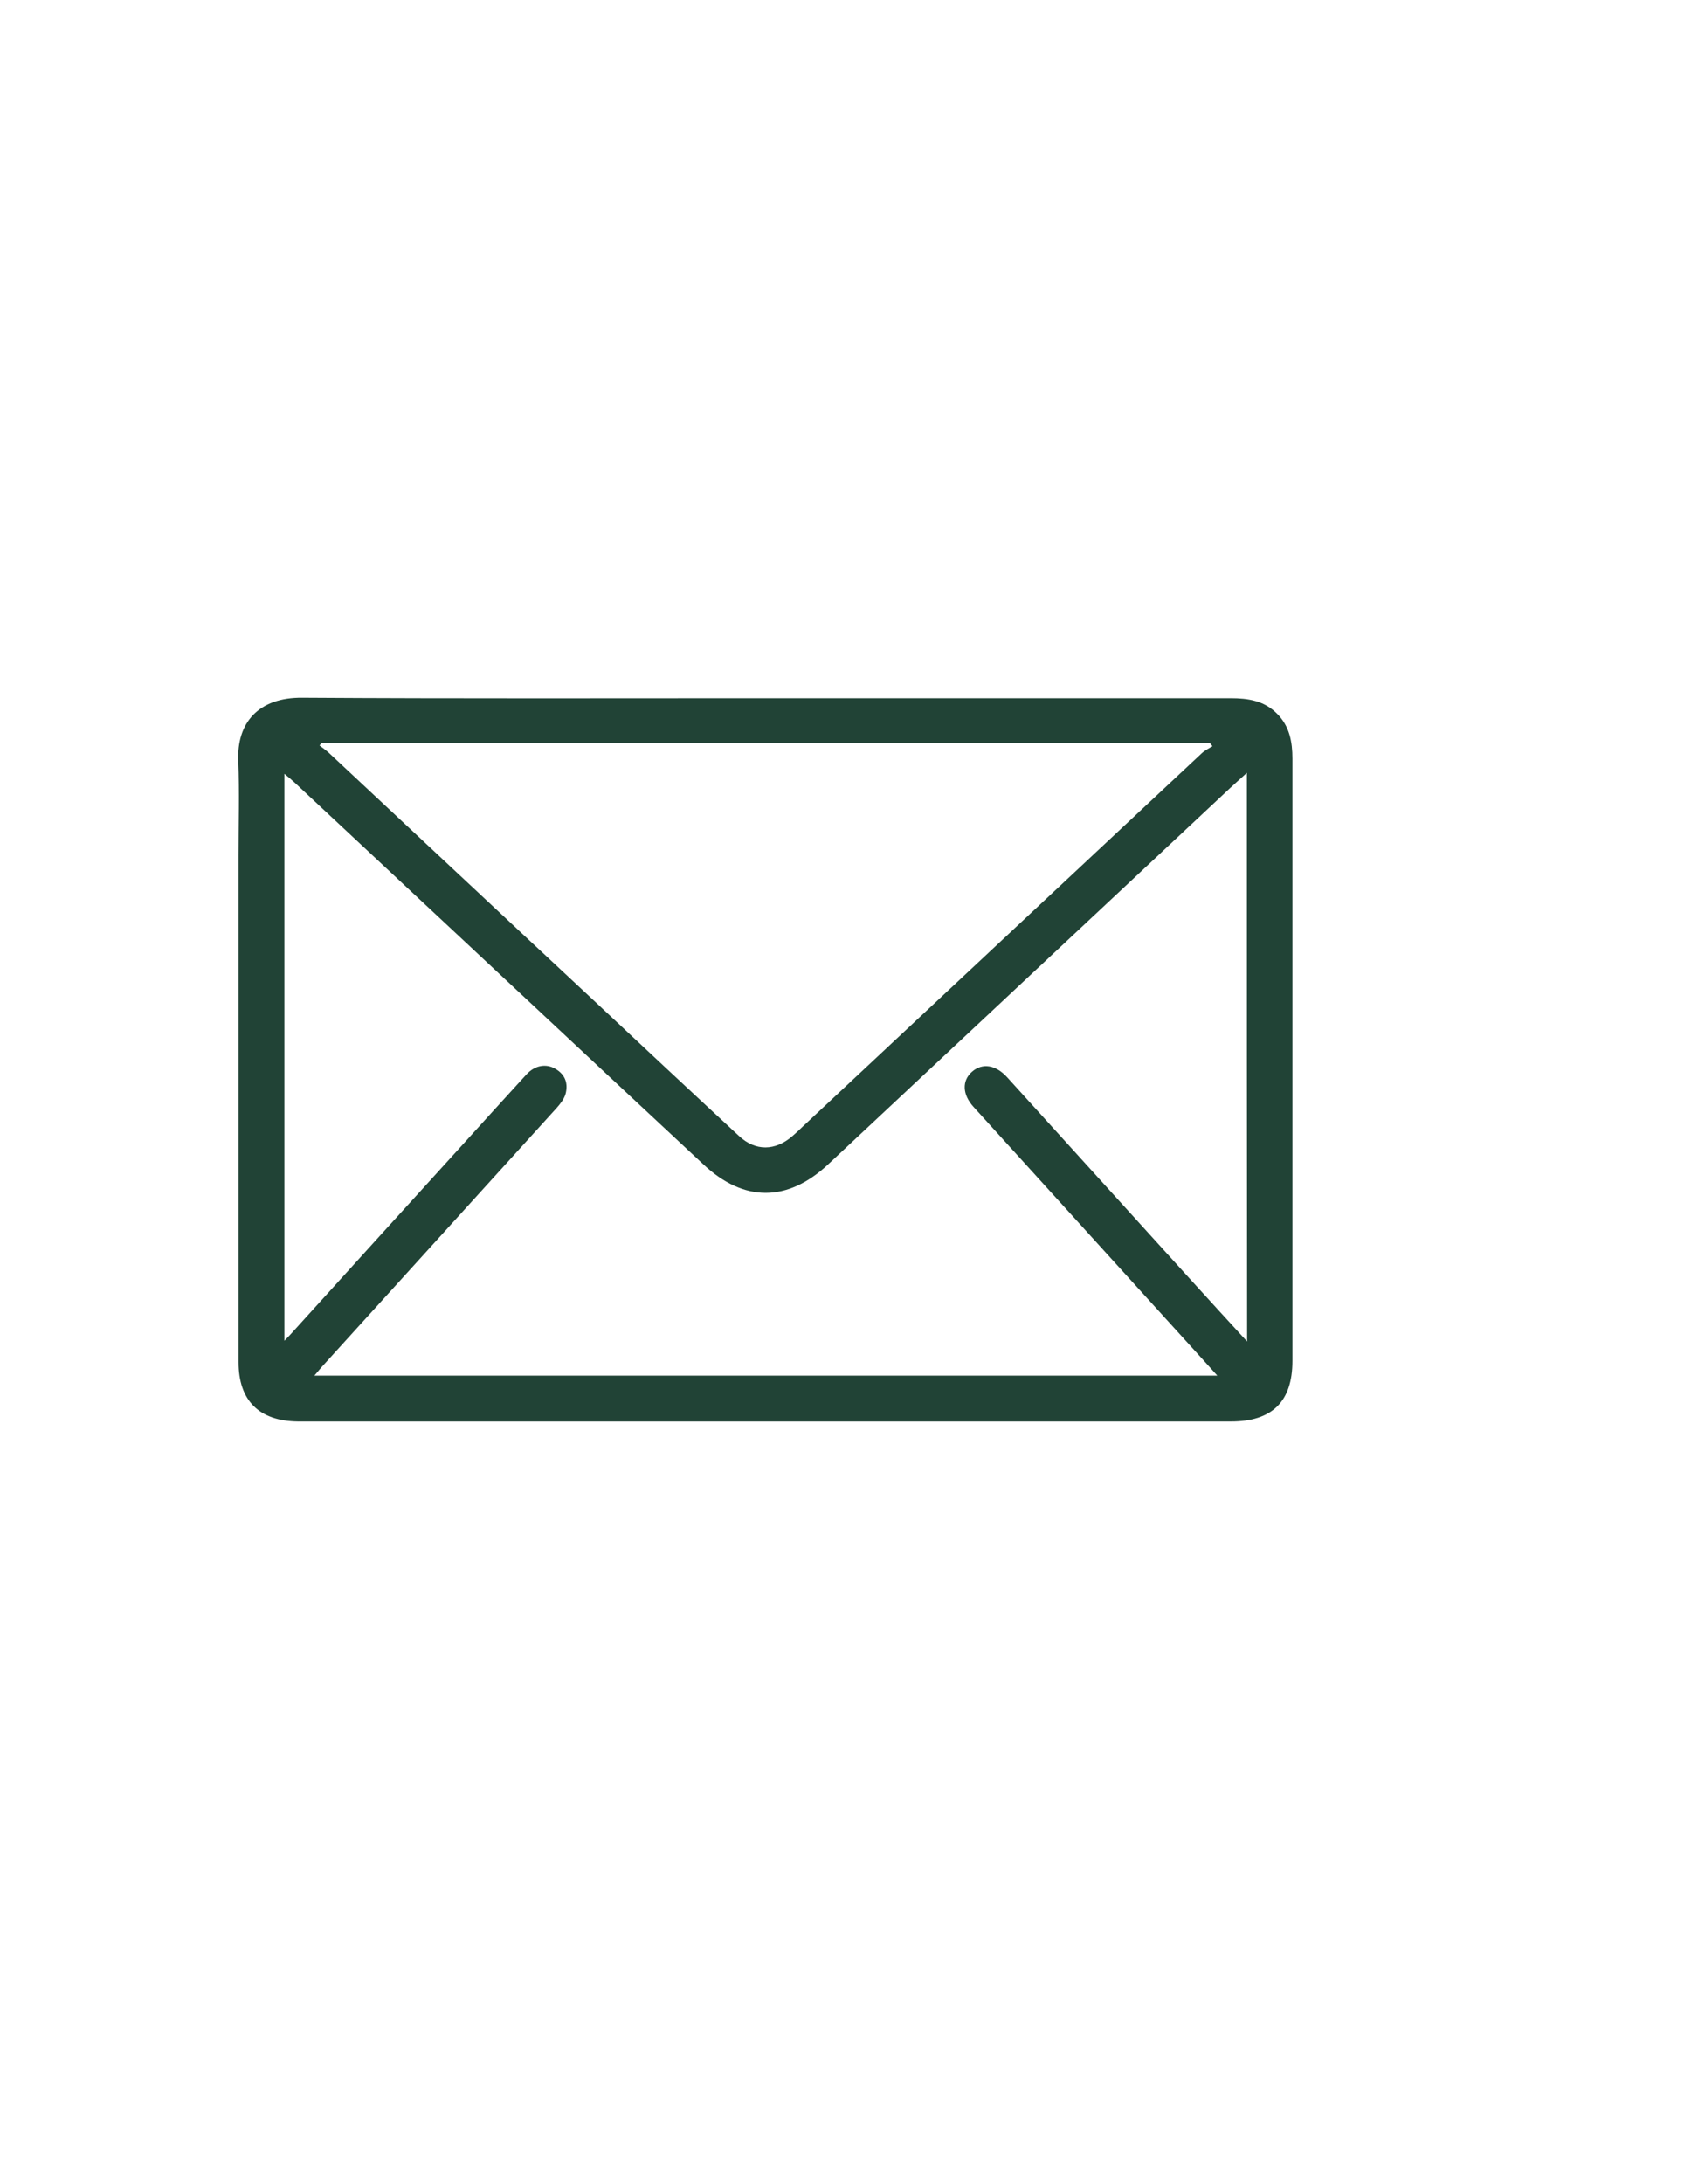 <svg width="35" height="45" viewBox="0 0 35 45" fill="none" xmlns="http://www.w3.org/2000/svg">
<g id="Untitled-1 copy 1">
<g id="T68iq3.tif">
<g id="Group">
<path id="Vector" d="M15.784 14.385C18.976 14.385 22.172 14.385 25.364 14.385C25.726 14.385 26.062 14.435 26.329 14.71C26.58 14.964 26.64 15.284 26.64 15.629C26.64 18.824 26.64 22.025 26.64 25.221C26.64 26.16 26.64 27.099 26.64 28.037C26.64 28.876 26.223 29.286 25.374 29.286C19.036 29.286 12.703 29.286 6.365 29.286C6.289 29.286 6.214 29.286 6.139 29.286C5.34 29.276 4.917 28.856 4.917 28.062C4.917 24.582 4.917 21.101 4.917 17.621C4.917 16.972 4.937 16.323 4.912 15.678C4.877 14.895 5.324 14.365 6.234 14.375C9.416 14.395 12.602 14.385 15.784 14.385ZM25.701 15.923C25.565 16.048 25.459 16.138 25.359 16.233C22.594 18.819 19.835 21.401 17.071 23.988C16.231 24.772 15.332 24.772 14.497 23.988C11.688 21.371 8.883 18.744 6.073 16.123C6.008 16.063 5.943 16.008 5.862 15.943C5.862 19.843 5.862 23.713 5.862 27.623C5.938 27.548 5.983 27.498 6.028 27.448C7.164 26.195 8.3 24.941 9.436 23.693C9.908 23.174 10.376 22.654 10.848 22.14C11.024 21.945 11.26 21.905 11.456 22.025C11.657 22.145 11.713 22.33 11.657 22.54C11.627 22.644 11.547 22.744 11.472 22.829C9.878 24.587 8.28 26.345 6.687 28.102C6.621 28.172 6.561 28.247 6.48 28.342C12.698 28.342 18.87 28.342 25.092 28.342C24.987 28.227 24.911 28.137 24.836 28.057C23.248 26.305 21.654 24.557 20.066 22.804C19.835 22.549 19.825 22.265 20.036 22.08C20.247 21.895 20.524 21.935 20.76 22.195C22.031 23.593 23.298 24.996 24.57 26.395C24.936 26.799 25.303 27.198 25.706 27.638C25.701 23.708 25.701 19.843 25.701 15.923ZM6.626 15.309C6.611 15.324 6.601 15.344 6.586 15.359C6.651 15.409 6.717 15.454 6.772 15.504C8.551 17.166 10.325 18.829 12.105 20.487C13.145 21.461 14.186 22.435 15.231 23.403C15.573 23.723 15.98 23.713 16.332 23.408C16.407 23.343 16.483 23.274 16.553 23.204C19.292 20.642 22.031 18.08 24.771 15.519C24.836 15.459 24.916 15.419 24.992 15.374C24.972 15.349 24.957 15.329 24.936 15.304C18.83 15.309 12.728 15.309 6.626 15.309Z" fill="#214336"/>
</g>
</g>
</g>
</svg>
